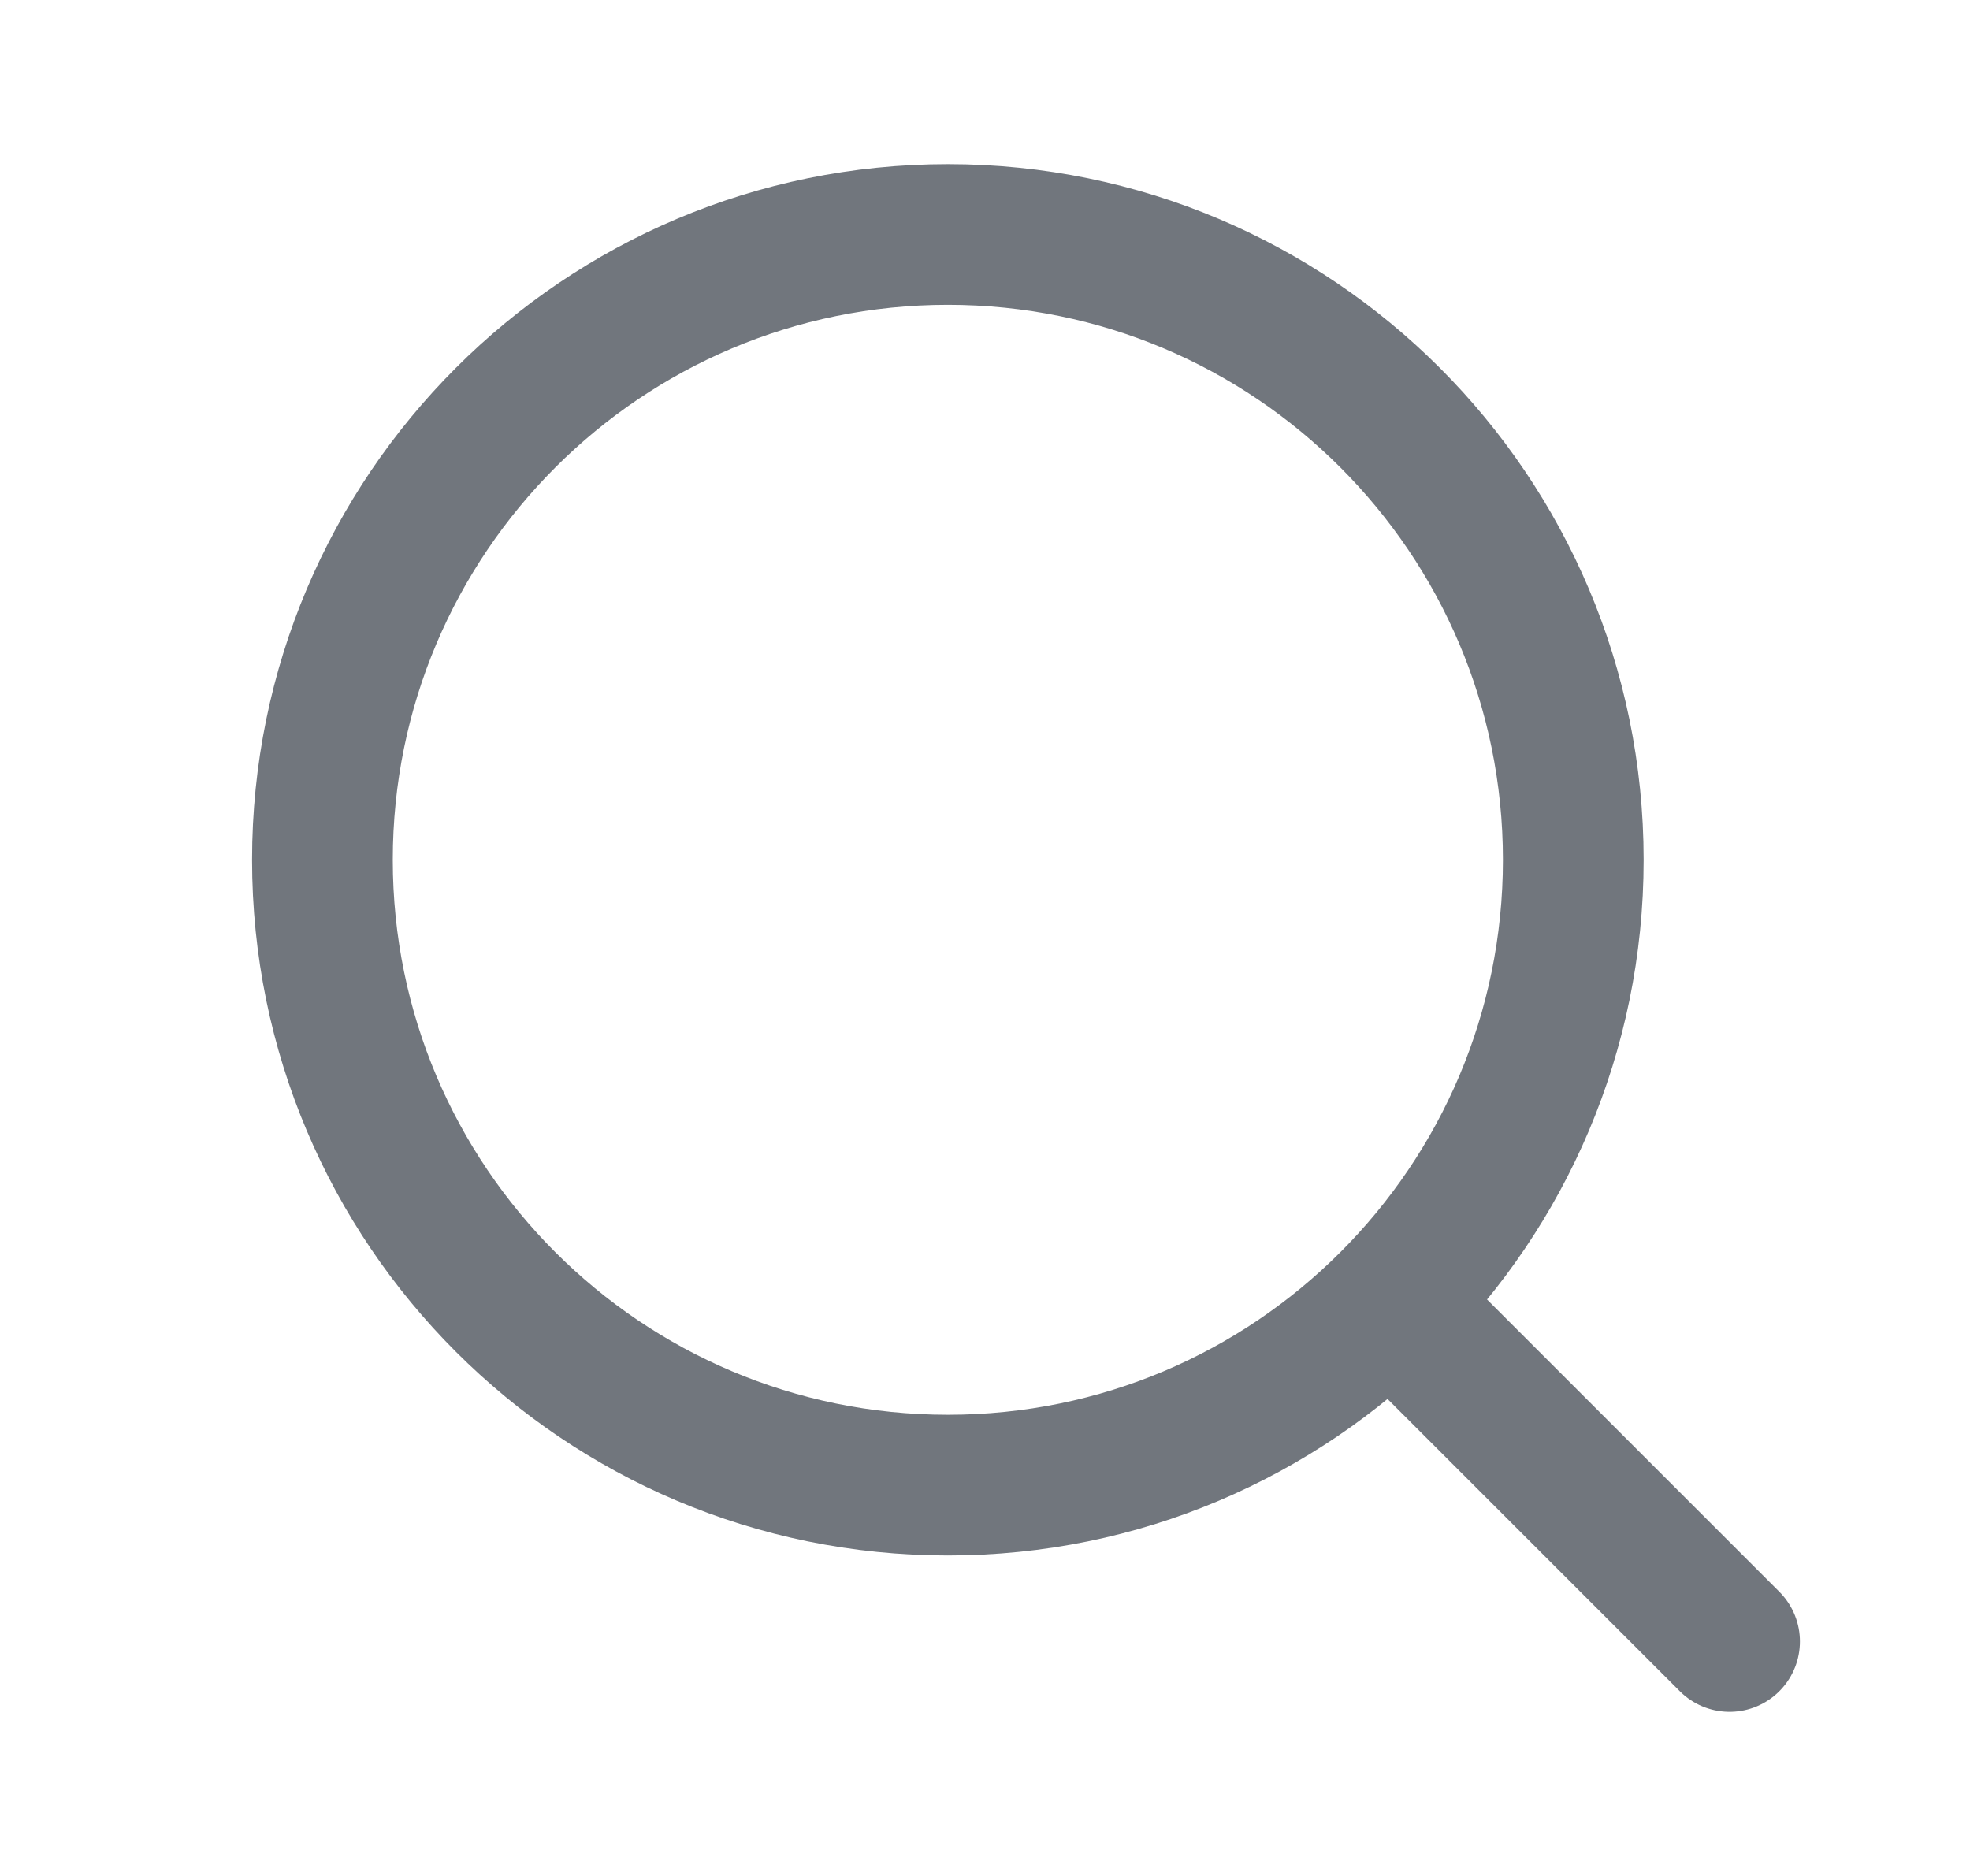 <svg width="21" height="20" viewBox="0 0 21 20" fill="none" xmlns="http://www.w3.org/2000/svg">
<path d="M18.437 17.5L14.854 13.917M16.771 9.167C16.771 12.849 13.786 15.833 10.104 15.833C6.422 15.833 3.437 12.849 3.437 9.167C3.437 5.485 6.422 2.5 10.104 2.5C13.786 2.5 16.771 5.485 16.771 9.167Z" stroke="#71767D" stroke-width="1.5" stroke-linecap="round" stroke-linejoin="round"/>
</svg>
